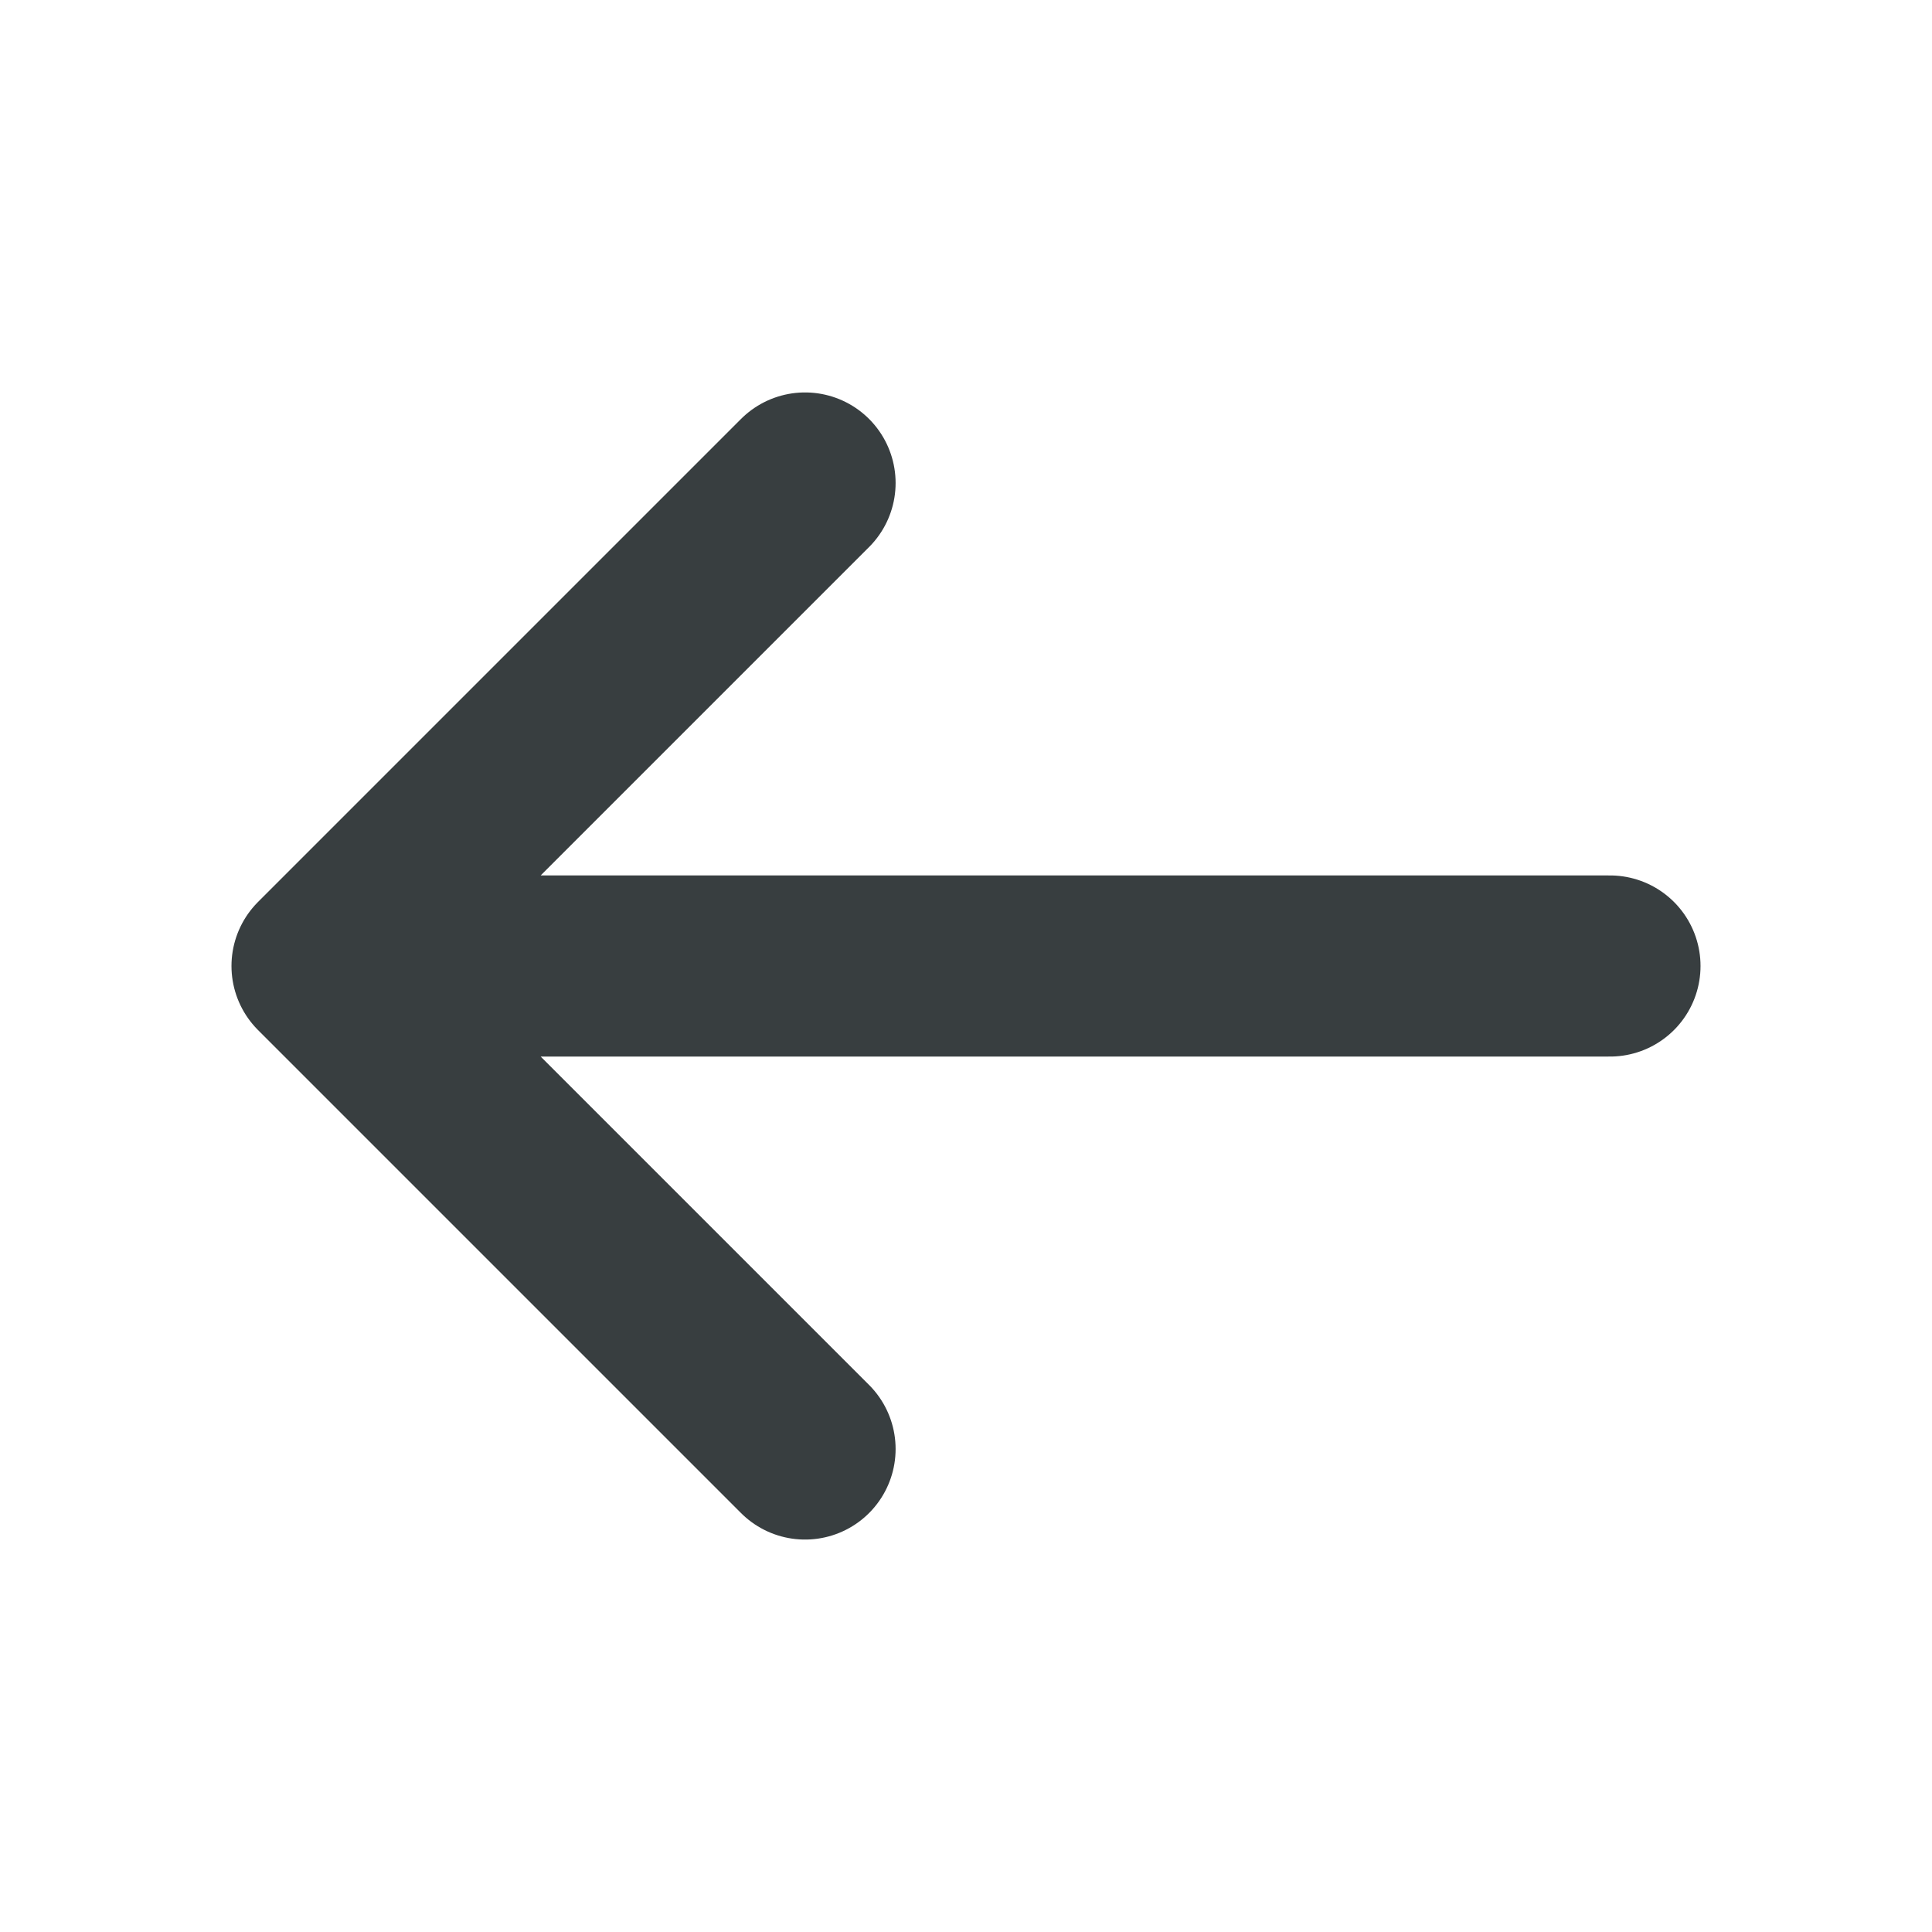 <svg width="16" height="16" viewBox="0 0 16 16" fill="none" xmlns="http://www.w3.org/2000/svg">
<path d="M13.333 8H2.667M2.667 8L6.667 12M2.667 8L6.667 4" stroke="#383E40" stroke-width="1.5" stroke-linecap="round" stroke-linejoin="round"/>
</svg>

